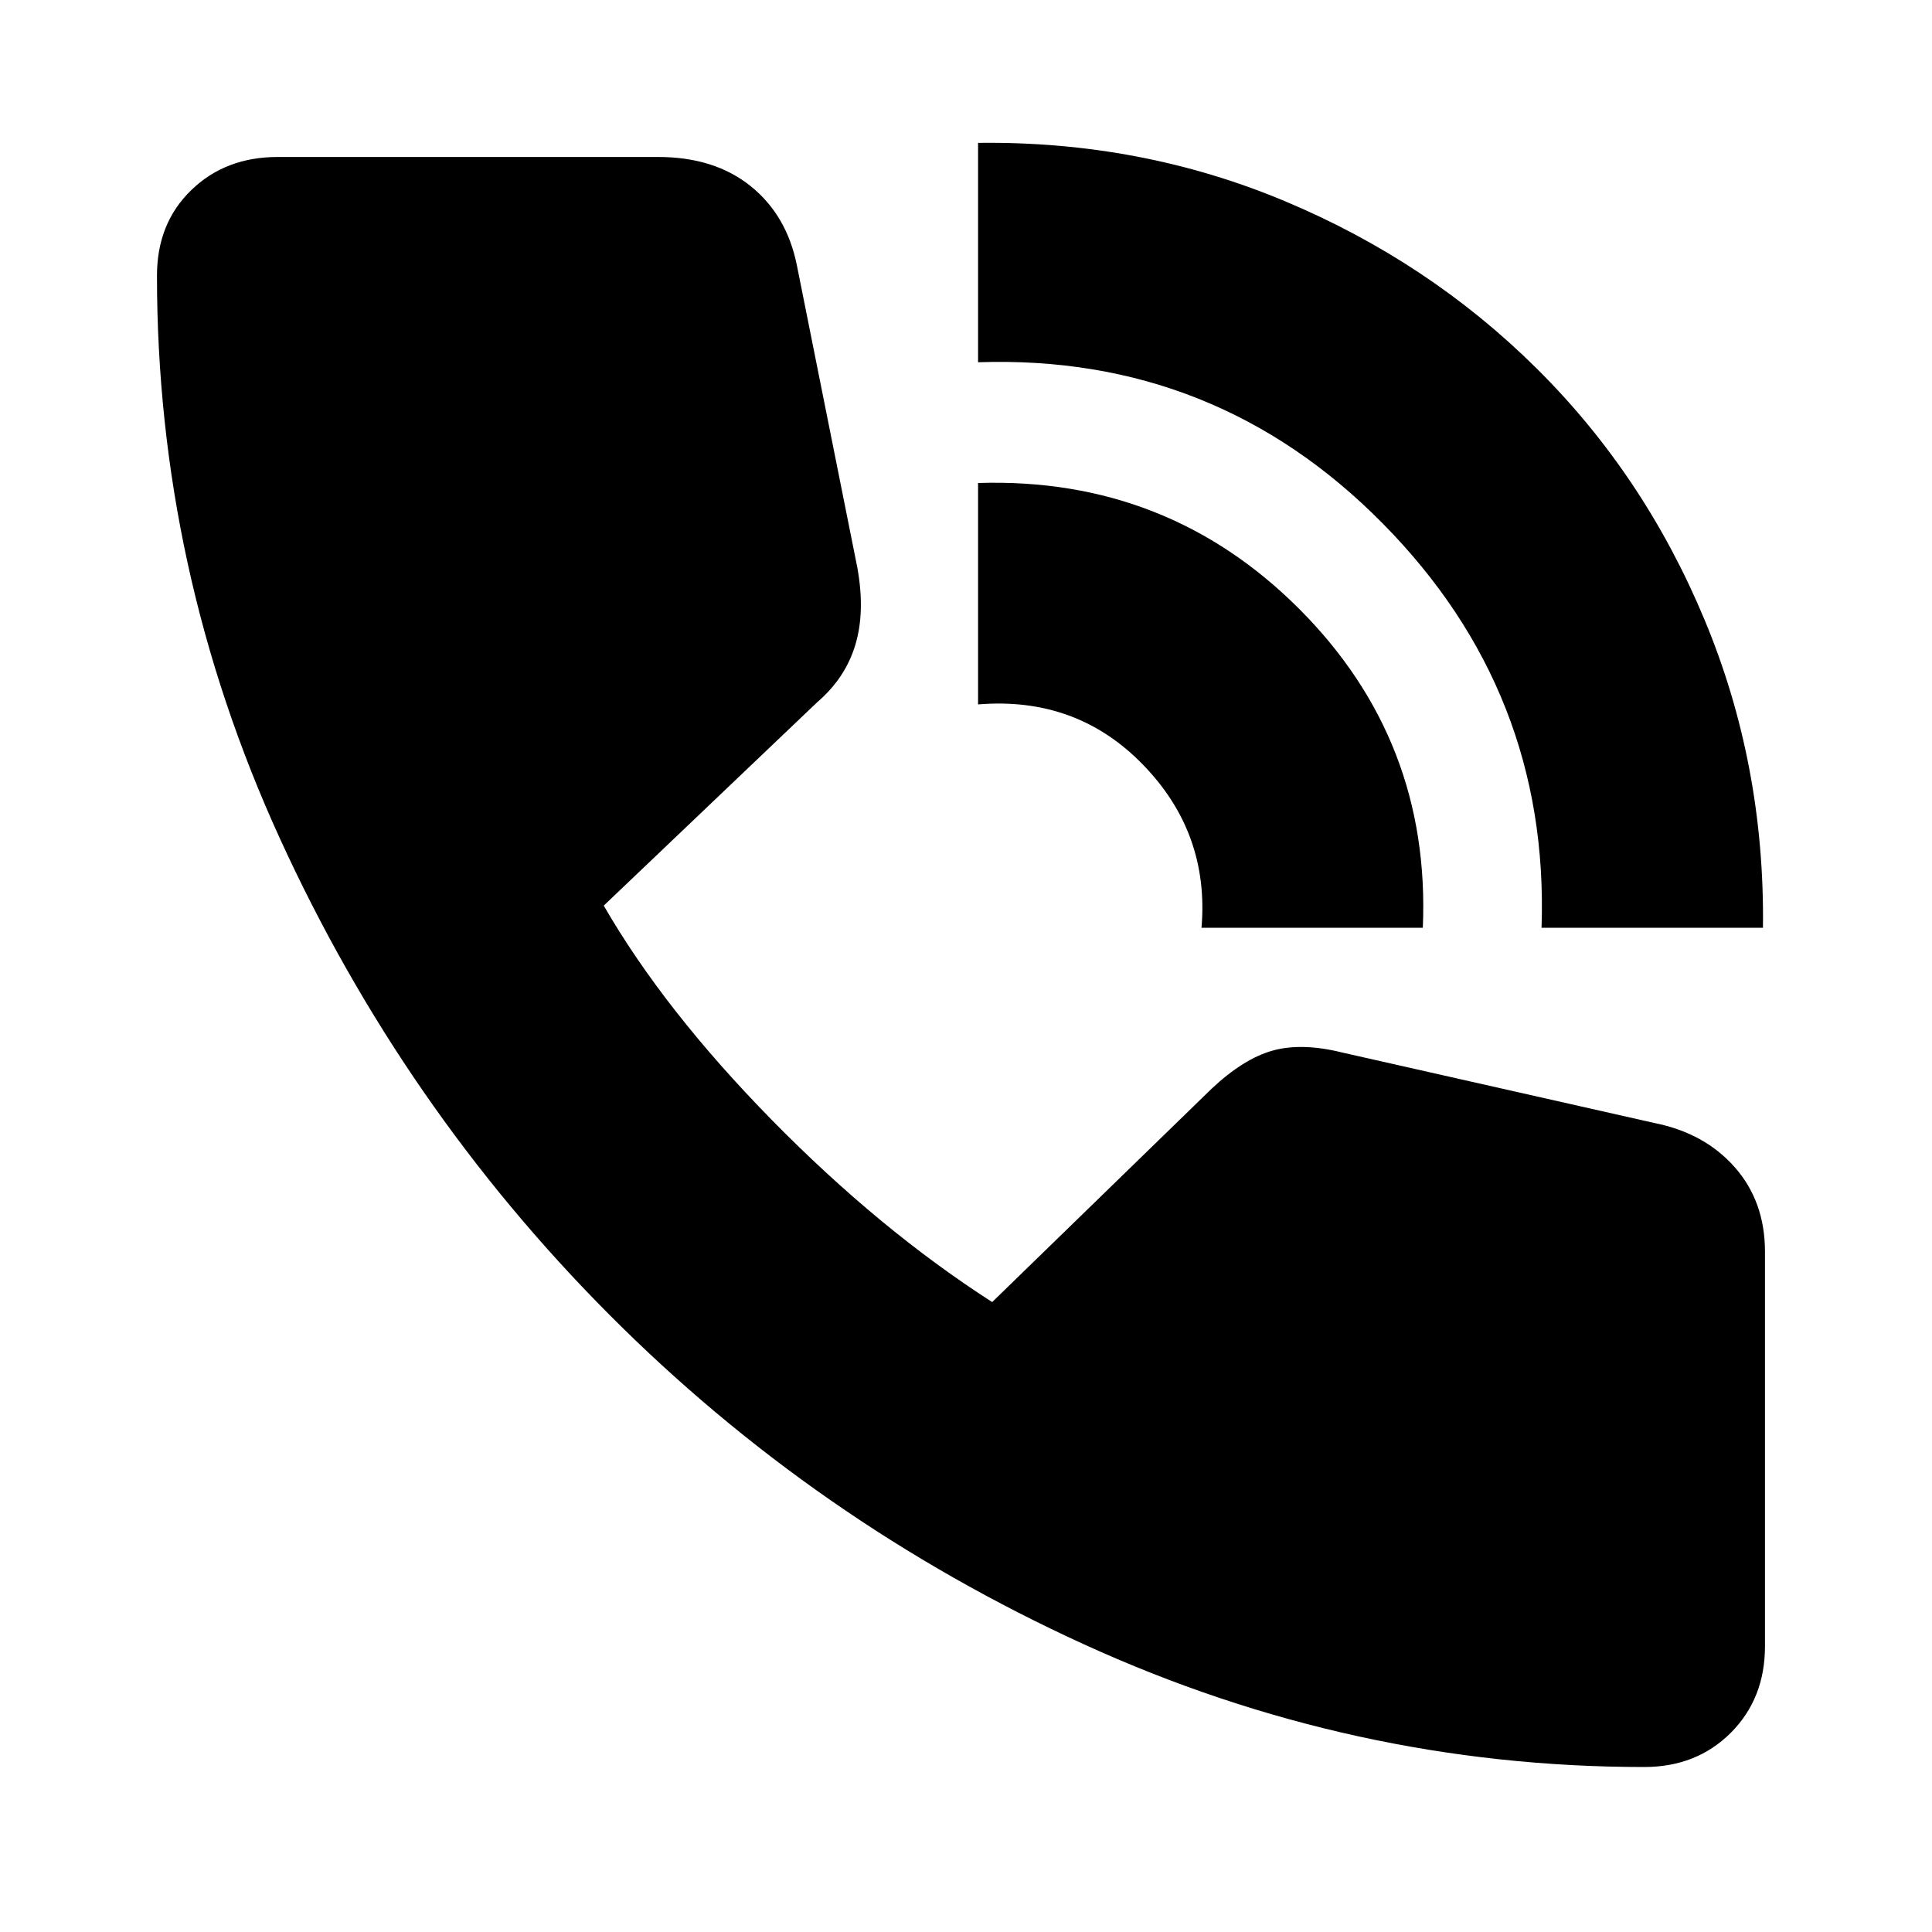 <svg xmlns="http://www.w3.org/2000/svg" height="20" width="20"><path d="M15.958 9.604Q16.042 7.167 14.312 5.417Q12.583 3.667 10.125 3.75V1.479Q11.812 1.458 13.302 2.083Q14.792 2.708 15.906 3.813Q17.021 4.917 17.646 6.417Q18.271 7.917 18.25 9.604ZM12.438 9.604Q12.521 8.625 11.833 7.917Q11.146 7.208 10.125 7.292V5Q12.083 4.938 13.448 6.302Q14.812 7.667 14.729 9.604ZM17.021 18.292Q14 18.292 11.219 17.021Q8.438 15.75 6.302 13.604Q4.167 11.458 2.896 8.677Q1.625 5.896 1.625 2.854Q1.625 2.312 1.979 1.969Q2.333 1.625 2.875 1.625H6.812Q7.396 1.625 7.771 1.927Q8.146 2.229 8.25 2.75L8.875 5.875Q8.958 6.333 8.854 6.677Q8.75 7.021 8.458 7.271L6.25 9.375Q6.875 10.458 7.99 11.594Q9.104 12.729 10.271 13.479L12.542 11.271Q12.875 10.958 13.177 10.875Q13.479 10.792 13.896 10.896L17.125 11.625Q17.646 11.729 17.958 12.083Q18.271 12.438 18.271 12.958V17.042Q18.271 17.583 17.917 17.938Q17.562 18.292 17.021 18.292Z"/></svg>